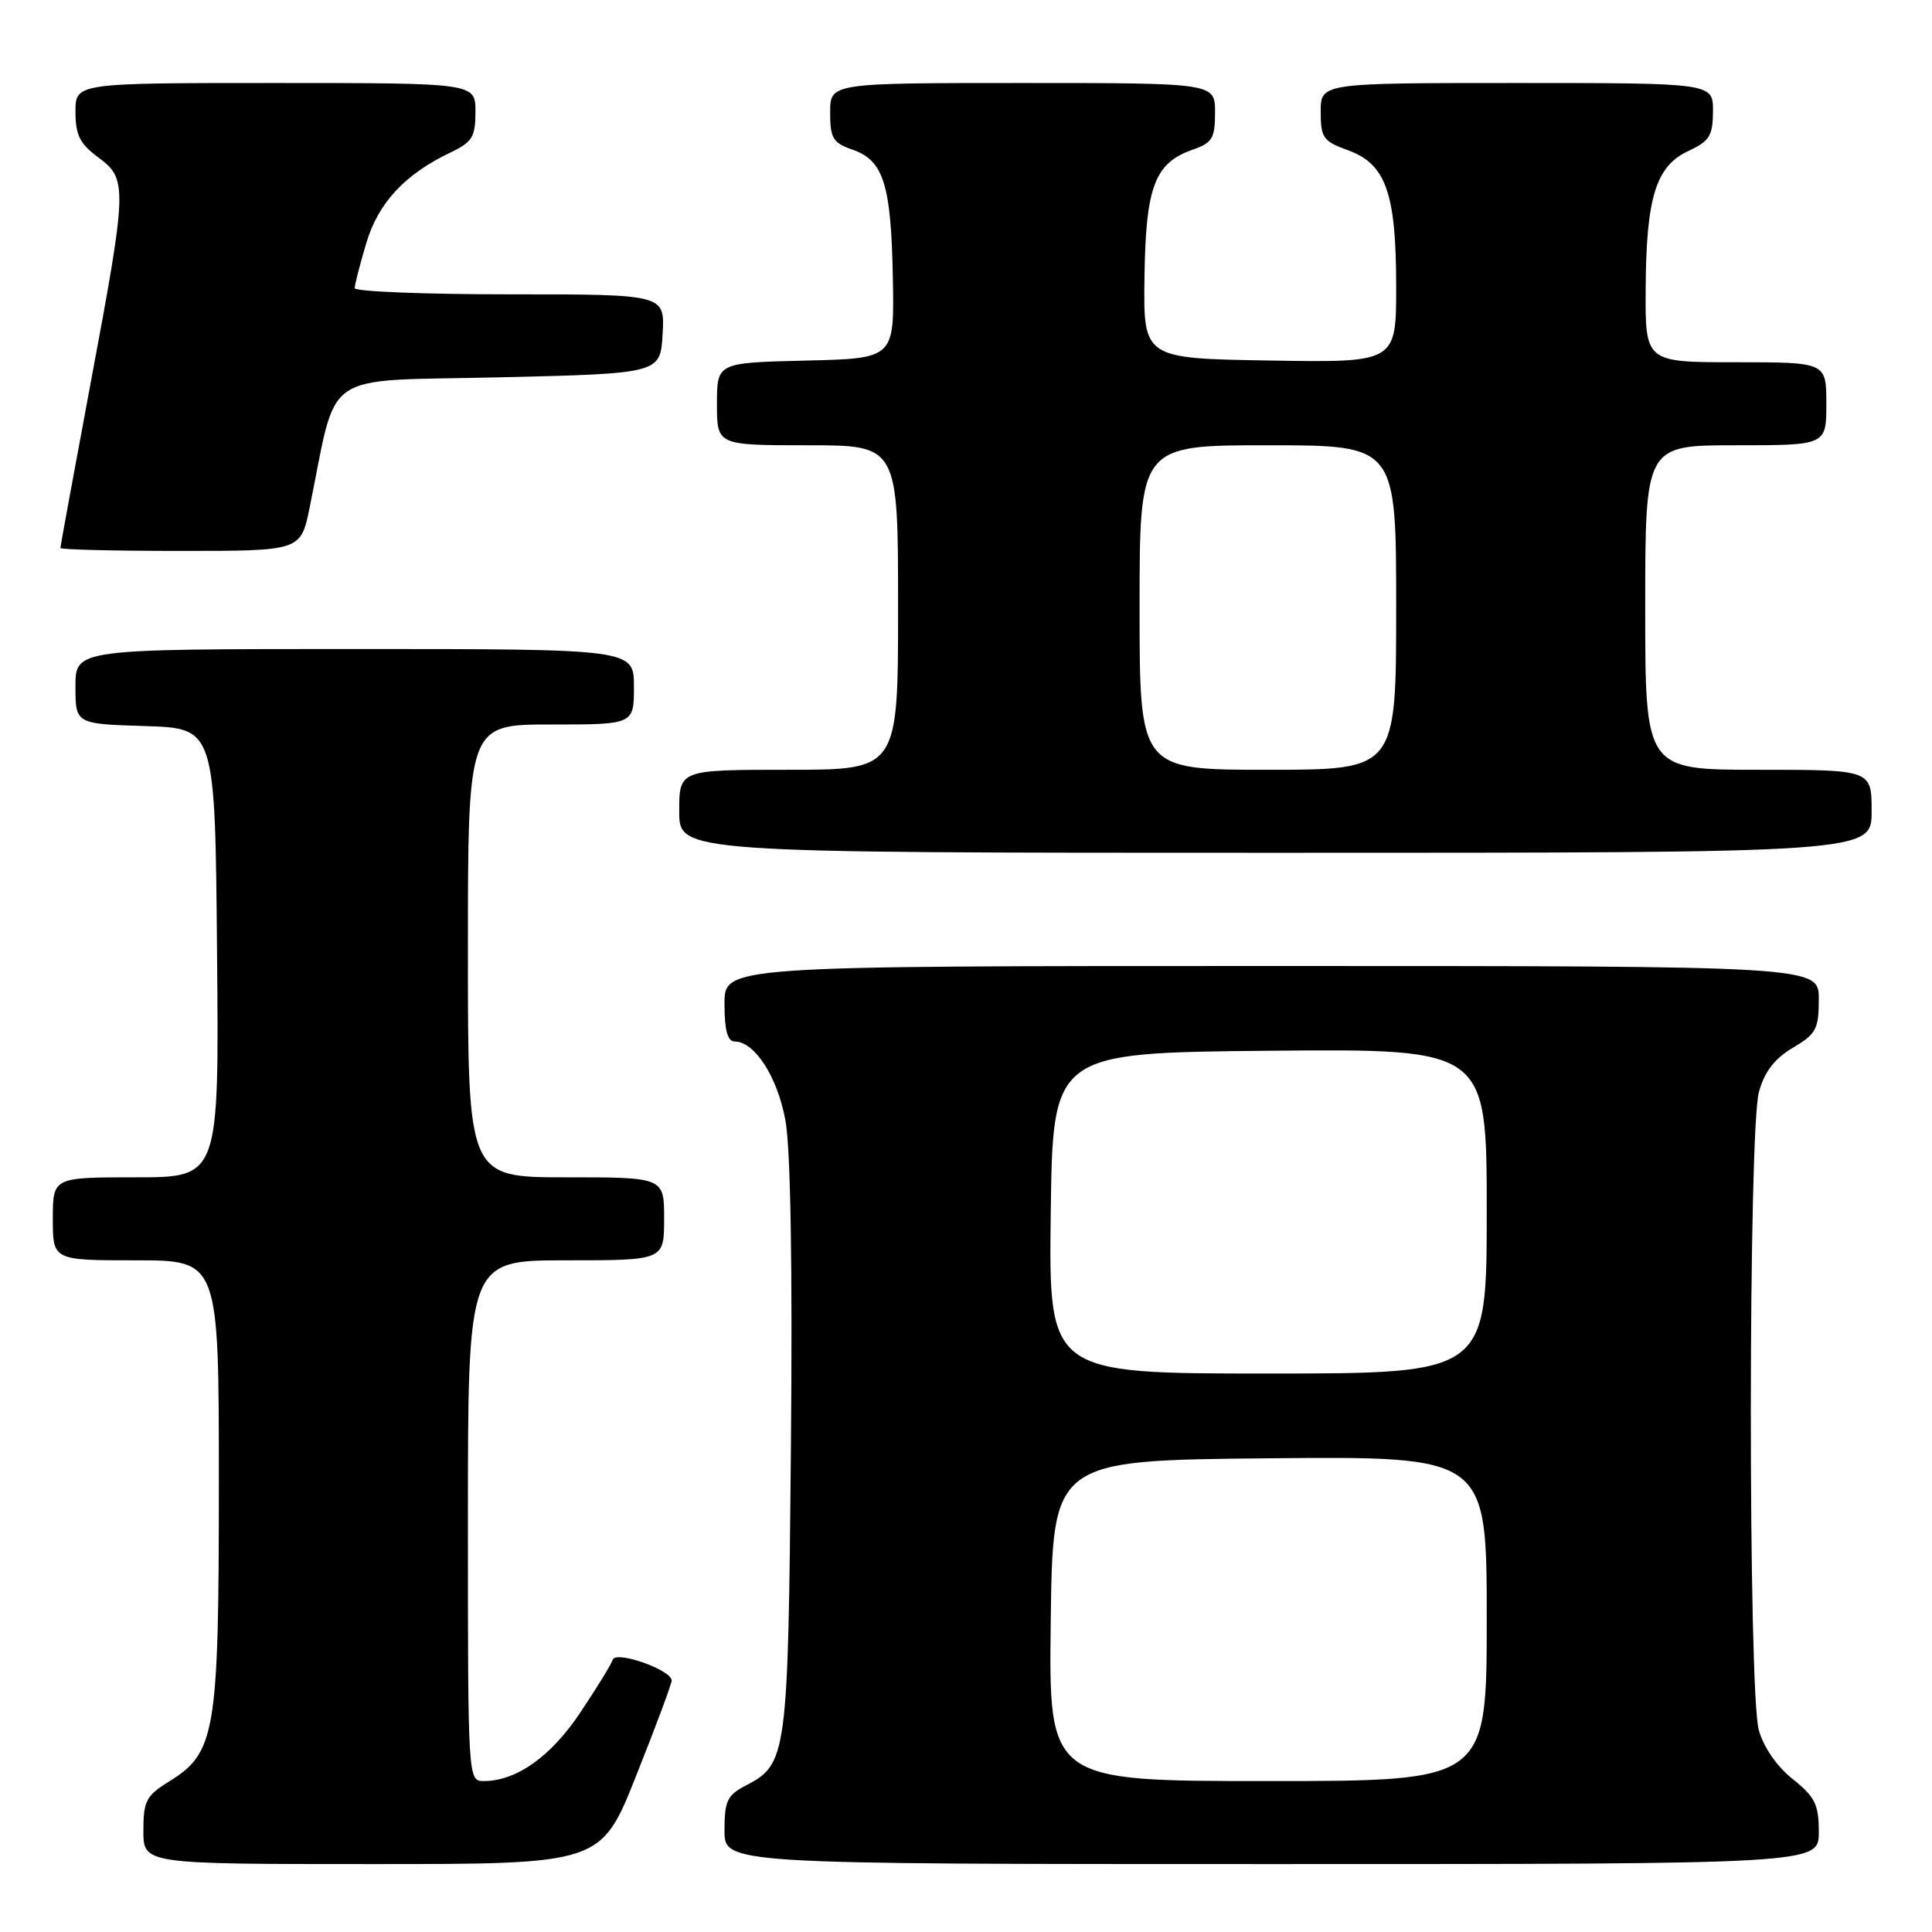 <?xml version="1.0" encoding="UTF-8" standalone="no"?>
<!DOCTYPE svg PUBLIC "-//W3C//DTD SVG 1.1//EN" "http://www.w3.org/Graphics/SVG/1.1/DTD/svg11.dtd" >
<svg xmlns="http://www.w3.org/2000/svg" xmlns:xlink="http://www.w3.org/1999/xlink" version="1.1" viewBox="0 0 256 256">
 <g >
 <path fill="currentColor"
d=" M 84.32 235.23 C 86.90 228.76 89.00 223.11 89.00 222.68 C 89.00 221.28 81.61 218.67 81.19 219.92 C 80.99 220.54 79.06 223.68 76.90 226.91 C 73.00 232.76 68.43 236.00 64.10 236.00 C 62.01 236.00 62.00 235.88 62.00 201.50 C 62.00 167.00 62.00 167.00 75.00 167.00 C 88.00 167.00 88.00 167.00 88.00 161.50 C 88.00 156.00 88.00 156.00 75.00 156.00 C 62.00 156.00 62.00 156.00 62.00 126.00 C 62.00 96.00 62.00 96.00 73.00 96.00 C 84.00 96.00 84.00 96.00 84.00 91.00 C 84.00 86.00 84.00 86.00 47.00 86.00 C 10.00 86.00 10.00 86.00 10.00 90.96 C 10.00 95.92 10.00 95.92 19.25 96.21 C 28.50 96.50 28.50 96.50 28.76 126.25 C 29.03 156.00 29.03 156.00 18.01 156.00 C 7.00 156.00 7.00 156.00 7.00 161.50 C 7.00 167.00 7.00 167.00 18.00 167.00 C 29.00 167.00 29.00 167.00 29.00 196.48 C 29.00 229.68 28.57 232.25 22.40 236.06 C 19.36 237.94 19.00 238.64 19.00 242.58 C 19.00 247.00 19.00 247.00 49.32 247.00 C 79.65 247.00 79.65 247.00 84.32 235.23 Z  M 241.00 242.75 C 241.00 239.10 240.51 238.11 237.55 235.74 C 235.45 234.08 233.68 231.51 233.05 229.24 C 231.63 224.14 231.65 149.79 233.07 144.68 C 233.82 141.98 235.15 140.26 237.57 138.83 C 240.65 137.01 241.00 136.35 241.00 132.40 C 241.00 128.00 241.00 128.00 168.50 128.00 C 96.00 128.00 96.00 128.00 96.00 133.00 C 96.00 136.49 96.40 138.00 97.33 138.00 C 99.99 138.00 103.01 142.67 104.07 148.44 C 104.76 152.15 105.02 167.82 104.80 191.87 C 104.43 232.76 104.29 233.76 98.81 236.60 C 96.37 237.86 96.00 238.63 96.00 242.53 C 96.00 247.00 96.00 247.00 168.50 247.00 C 241.00 247.00 241.00 247.00 241.00 242.75 Z  M 248.00 107.50 C 248.00 102.00 248.00 102.00 233.00 102.00 C 218.00 102.00 218.00 102.00 218.00 80.50 C 218.00 59.00 218.00 59.00 230.00 59.00 C 242.00 59.00 242.00 59.00 242.00 53.50 C 242.00 48.00 242.00 48.00 230.00 48.00 C 218.00 48.00 218.00 48.00 218.06 38.25 C 218.13 26.14 219.41 22.01 223.73 20.00 C 226.52 18.70 226.96 17.99 226.98 14.75 C 227.00 11.00 227.00 11.00 201.00 11.00 C 175.00 11.00 175.00 11.00 175.00 14.80 C 175.00 18.25 175.33 18.72 178.59 19.90 C 183.64 21.72 185.00 25.55 185.00 37.99 C 185.00 48.05 185.00 48.05 168.25 47.77 C 151.50 47.50 151.50 47.50 151.65 36.72 C 151.82 24.69 153.00 21.59 158.07 19.82 C 160.63 18.93 161.00 18.32 161.00 14.90 C 161.00 11.00 161.00 11.00 135.50 11.00 C 110.00 11.00 110.00 11.00 110.00 14.90 C 110.00 18.34 110.36 18.93 113.01 19.85 C 117.10 21.28 118.09 24.49 118.31 36.99 C 118.50 47.50 118.50 47.50 106.75 47.78 C 95.00 48.06 95.00 48.06 95.00 53.53 C 95.00 59.00 95.00 59.00 107.00 59.00 C 119.00 59.00 119.00 59.00 119.00 80.50 C 119.00 102.00 119.00 102.00 104.50 102.00 C 90.00 102.00 90.00 102.00 90.00 107.50 C 90.00 113.00 90.00 113.00 169.00 113.00 C 248.00 113.00 248.00 113.00 248.00 107.50 Z  M 41.03 67.25 C 44.81 48.73 42.15 50.56 66.08 50.00 C 87.50 49.50 87.50 49.50 87.80 44.25 C 88.10 39.00 88.10 39.00 67.55 39.00 C 56.25 39.00 47.00 38.63 47.00 38.18 C 47.00 37.73 47.68 35.07 48.52 32.26 C 50.11 26.88 53.63 23.10 59.72 20.19 C 62.58 18.83 63.00 18.14 63.00 14.81 C 63.00 11.00 63.00 11.00 36.50 11.00 C 10.00 11.00 10.00 11.00 10.00 14.81 C 10.00 17.89 10.58 19.05 13.00 20.84 C 16.92 23.74 16.89 24.65 11.99 50.86 C 9.80 62.61 8.00 72.40 8.00 72.61 C 8.00 72.83 15.17 73.00 23.93 73.00 C 39.86 73.00 39.86 73.00 41.03 67.25 Z  M 139.23 214.75 C 139.50 193.50 139.50 193.50 168.25 193.23 C 197.00 192.97 197.00 192.97 197.00 214.48 C 197.00 236.00 197.00 236.00 167.98 236.00 C 138.96 236.00 138.96 236.00 139.23 214.75 Z  M 139.23 160.75 C 139.50 139.50 139.50 139.50 168.25 139.23 C 197.00 138.97 197.00 138.97 197.00 160.48 C 197.00 182.00 197.00 182.00 167.98 182.00 C 138.96 182.00 138.96 182.00 139.23 160.75 Z  M 151.00 80.50 C 151.00 59.00 151.00 59.00 168.00 59.00 C 185.00 59.00 185.00 59.00 185.00 80.50 C 185.00 102.00 185.00 102.00 168.00 102.00 C 151.00 102.00 151.00 102.00 151.00 80.50 Z "/>
</g>
</svg>